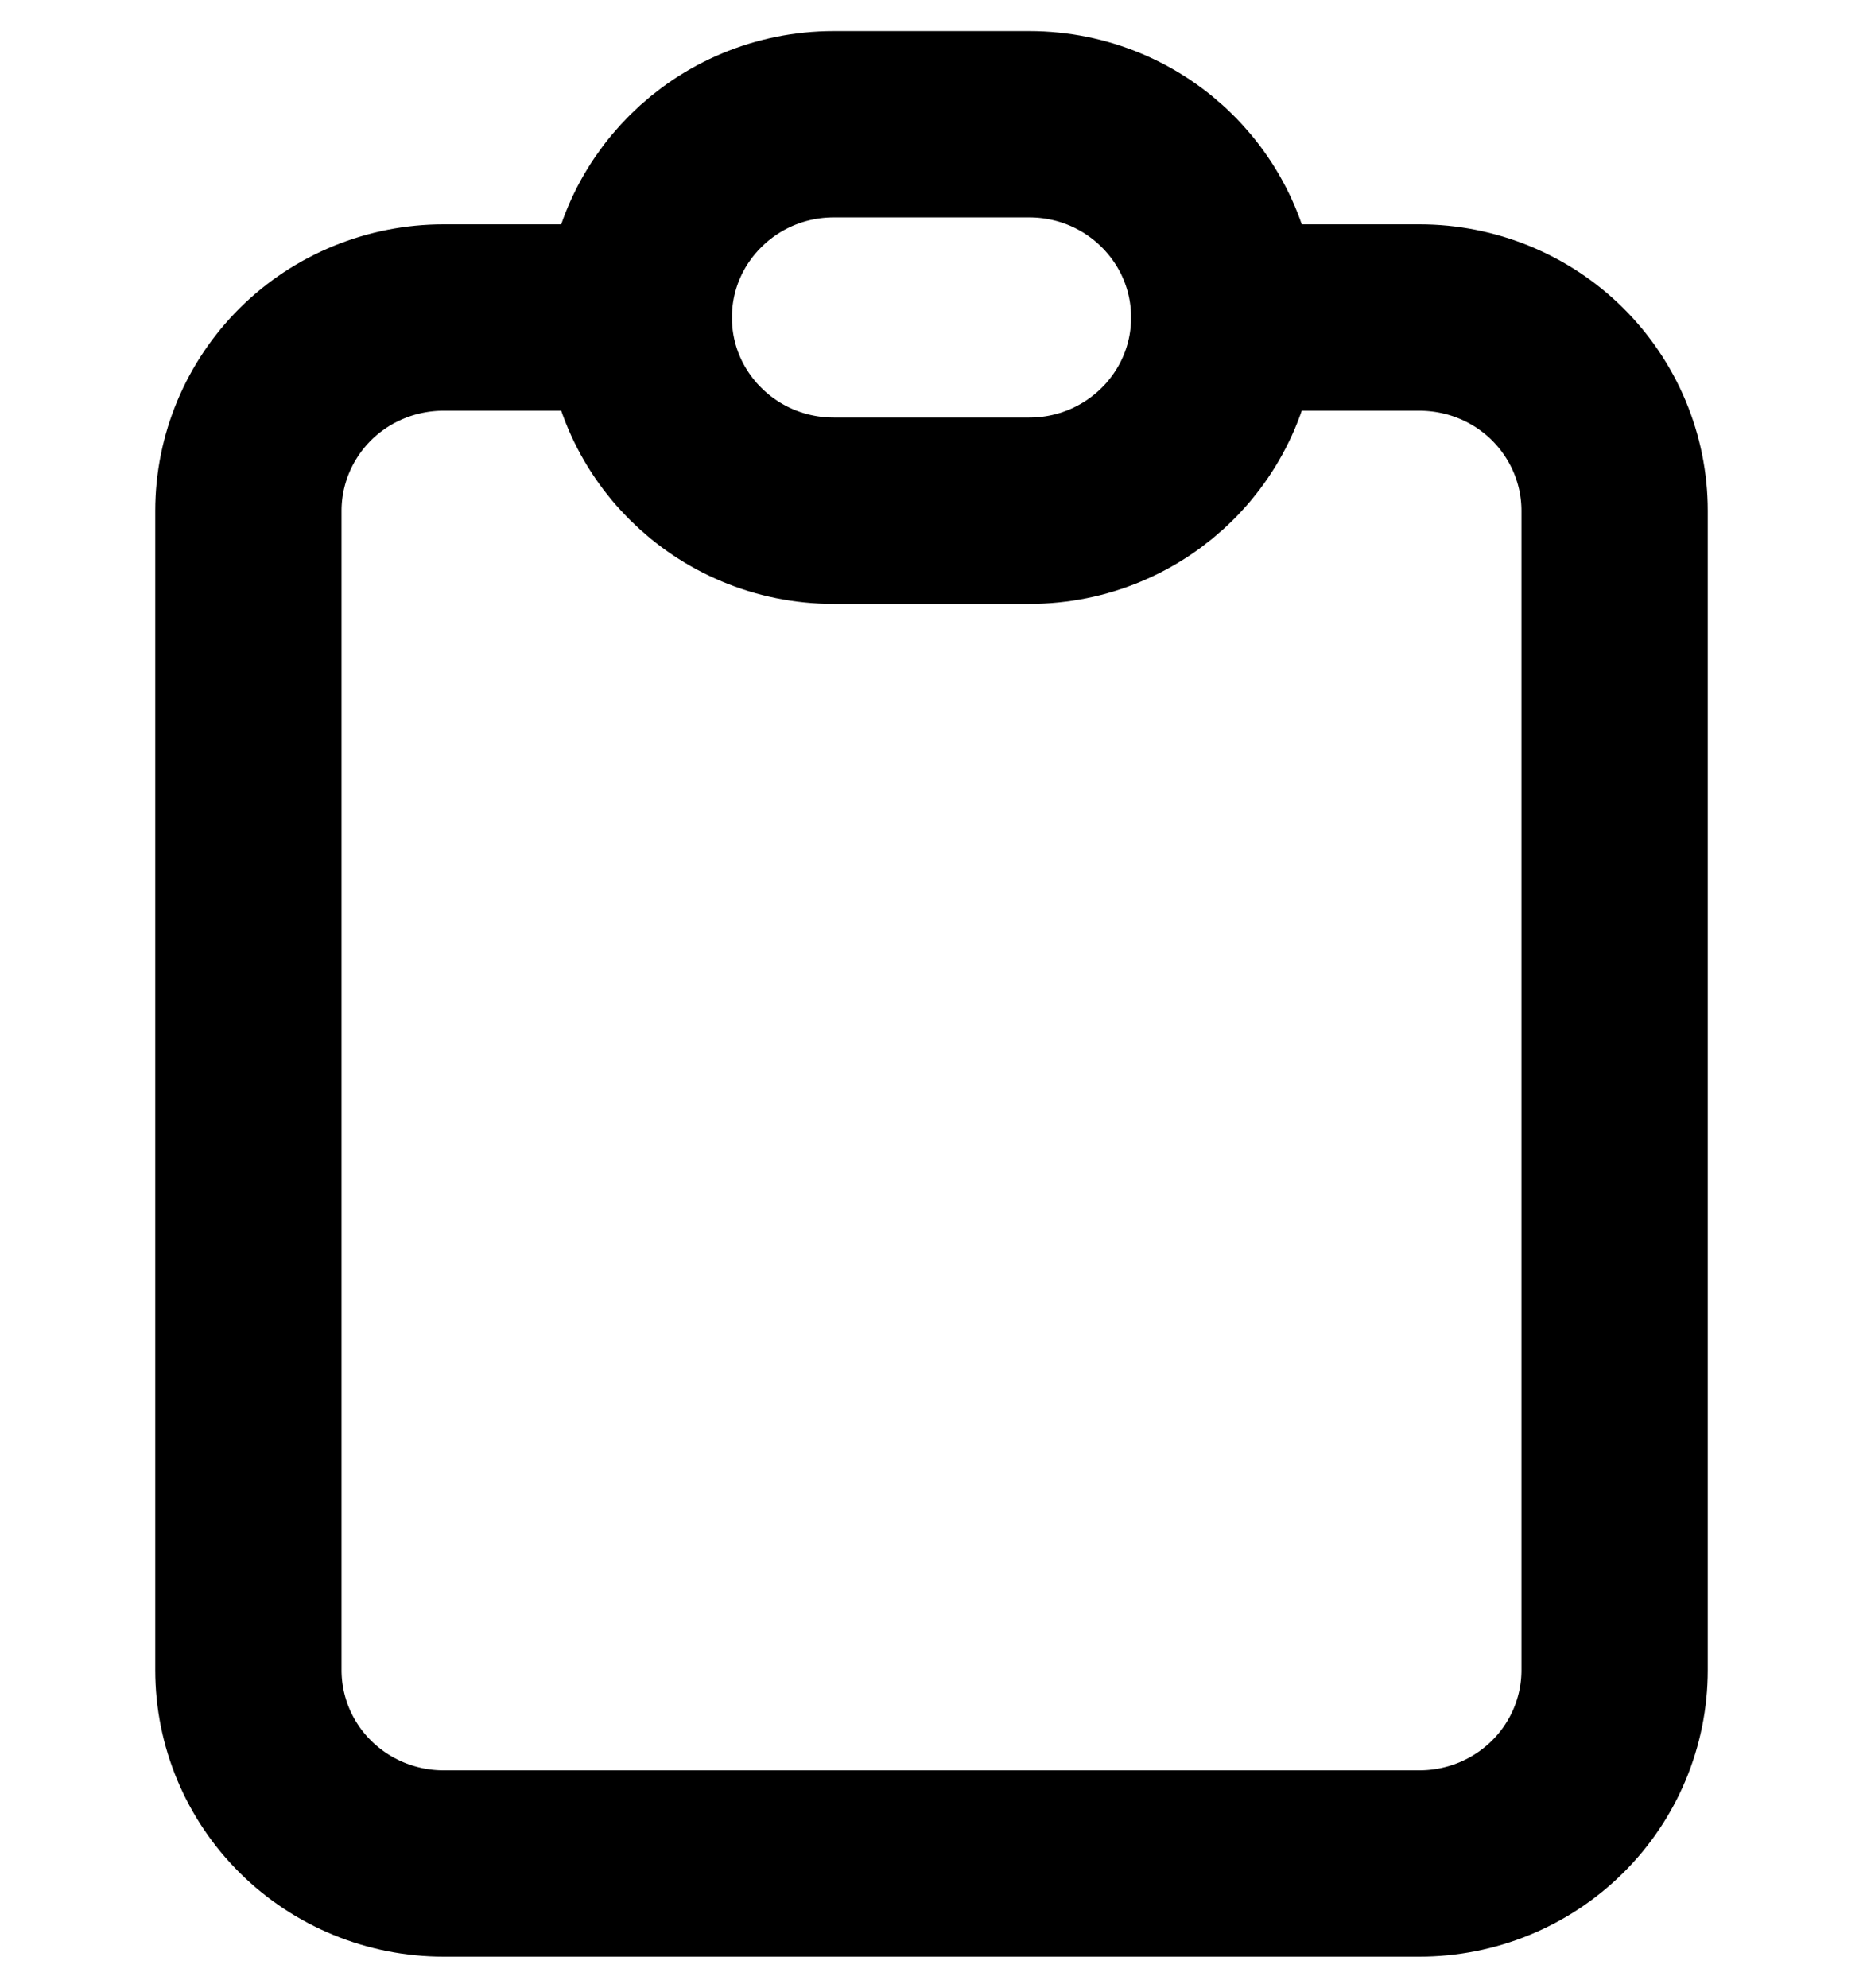 <svg width="15" height="16" viewBox="0 0 15 16" fill="none" xmlns="http://www.w3.org/2000/svg">
<path d="M5.143 2.556H3.571C3.155 2.556 2.755 2.719 2.46 3.011C2.166 3.303 2 3.699 2 4.111V13.444C2 13.857 2.166 14.253 2.46 14.544C2.755 14.836 3.155 15 3.571 15H11.429C11.845 15 12.245 14.836 12.54 14.544C12.834 14.253 13 13.857 13 13.444V4.111C13 3.699 12.834 3.303 12.54 3.011C12.245 2.719 11.845 2.556 11.429 2.556H9.857" stroke="black" stroke-width="1.5" stroke-linecap="round" stroke-linejoin="round"/>
<path d="M8.286 1H6.714C5.846 1 5.143 1.696 5.143 2.556C5.143 3.415 5.846 4.111 6.714 4.111H8.286C9.154 4.111 9.857 3.415 9.857 2.556C9.857 1.696 9.154 1 8.286 1Z" stroke="black" stroke-width="1.5" stroke-linecap="round" stroke-linejoin="round"/>
</svg>
